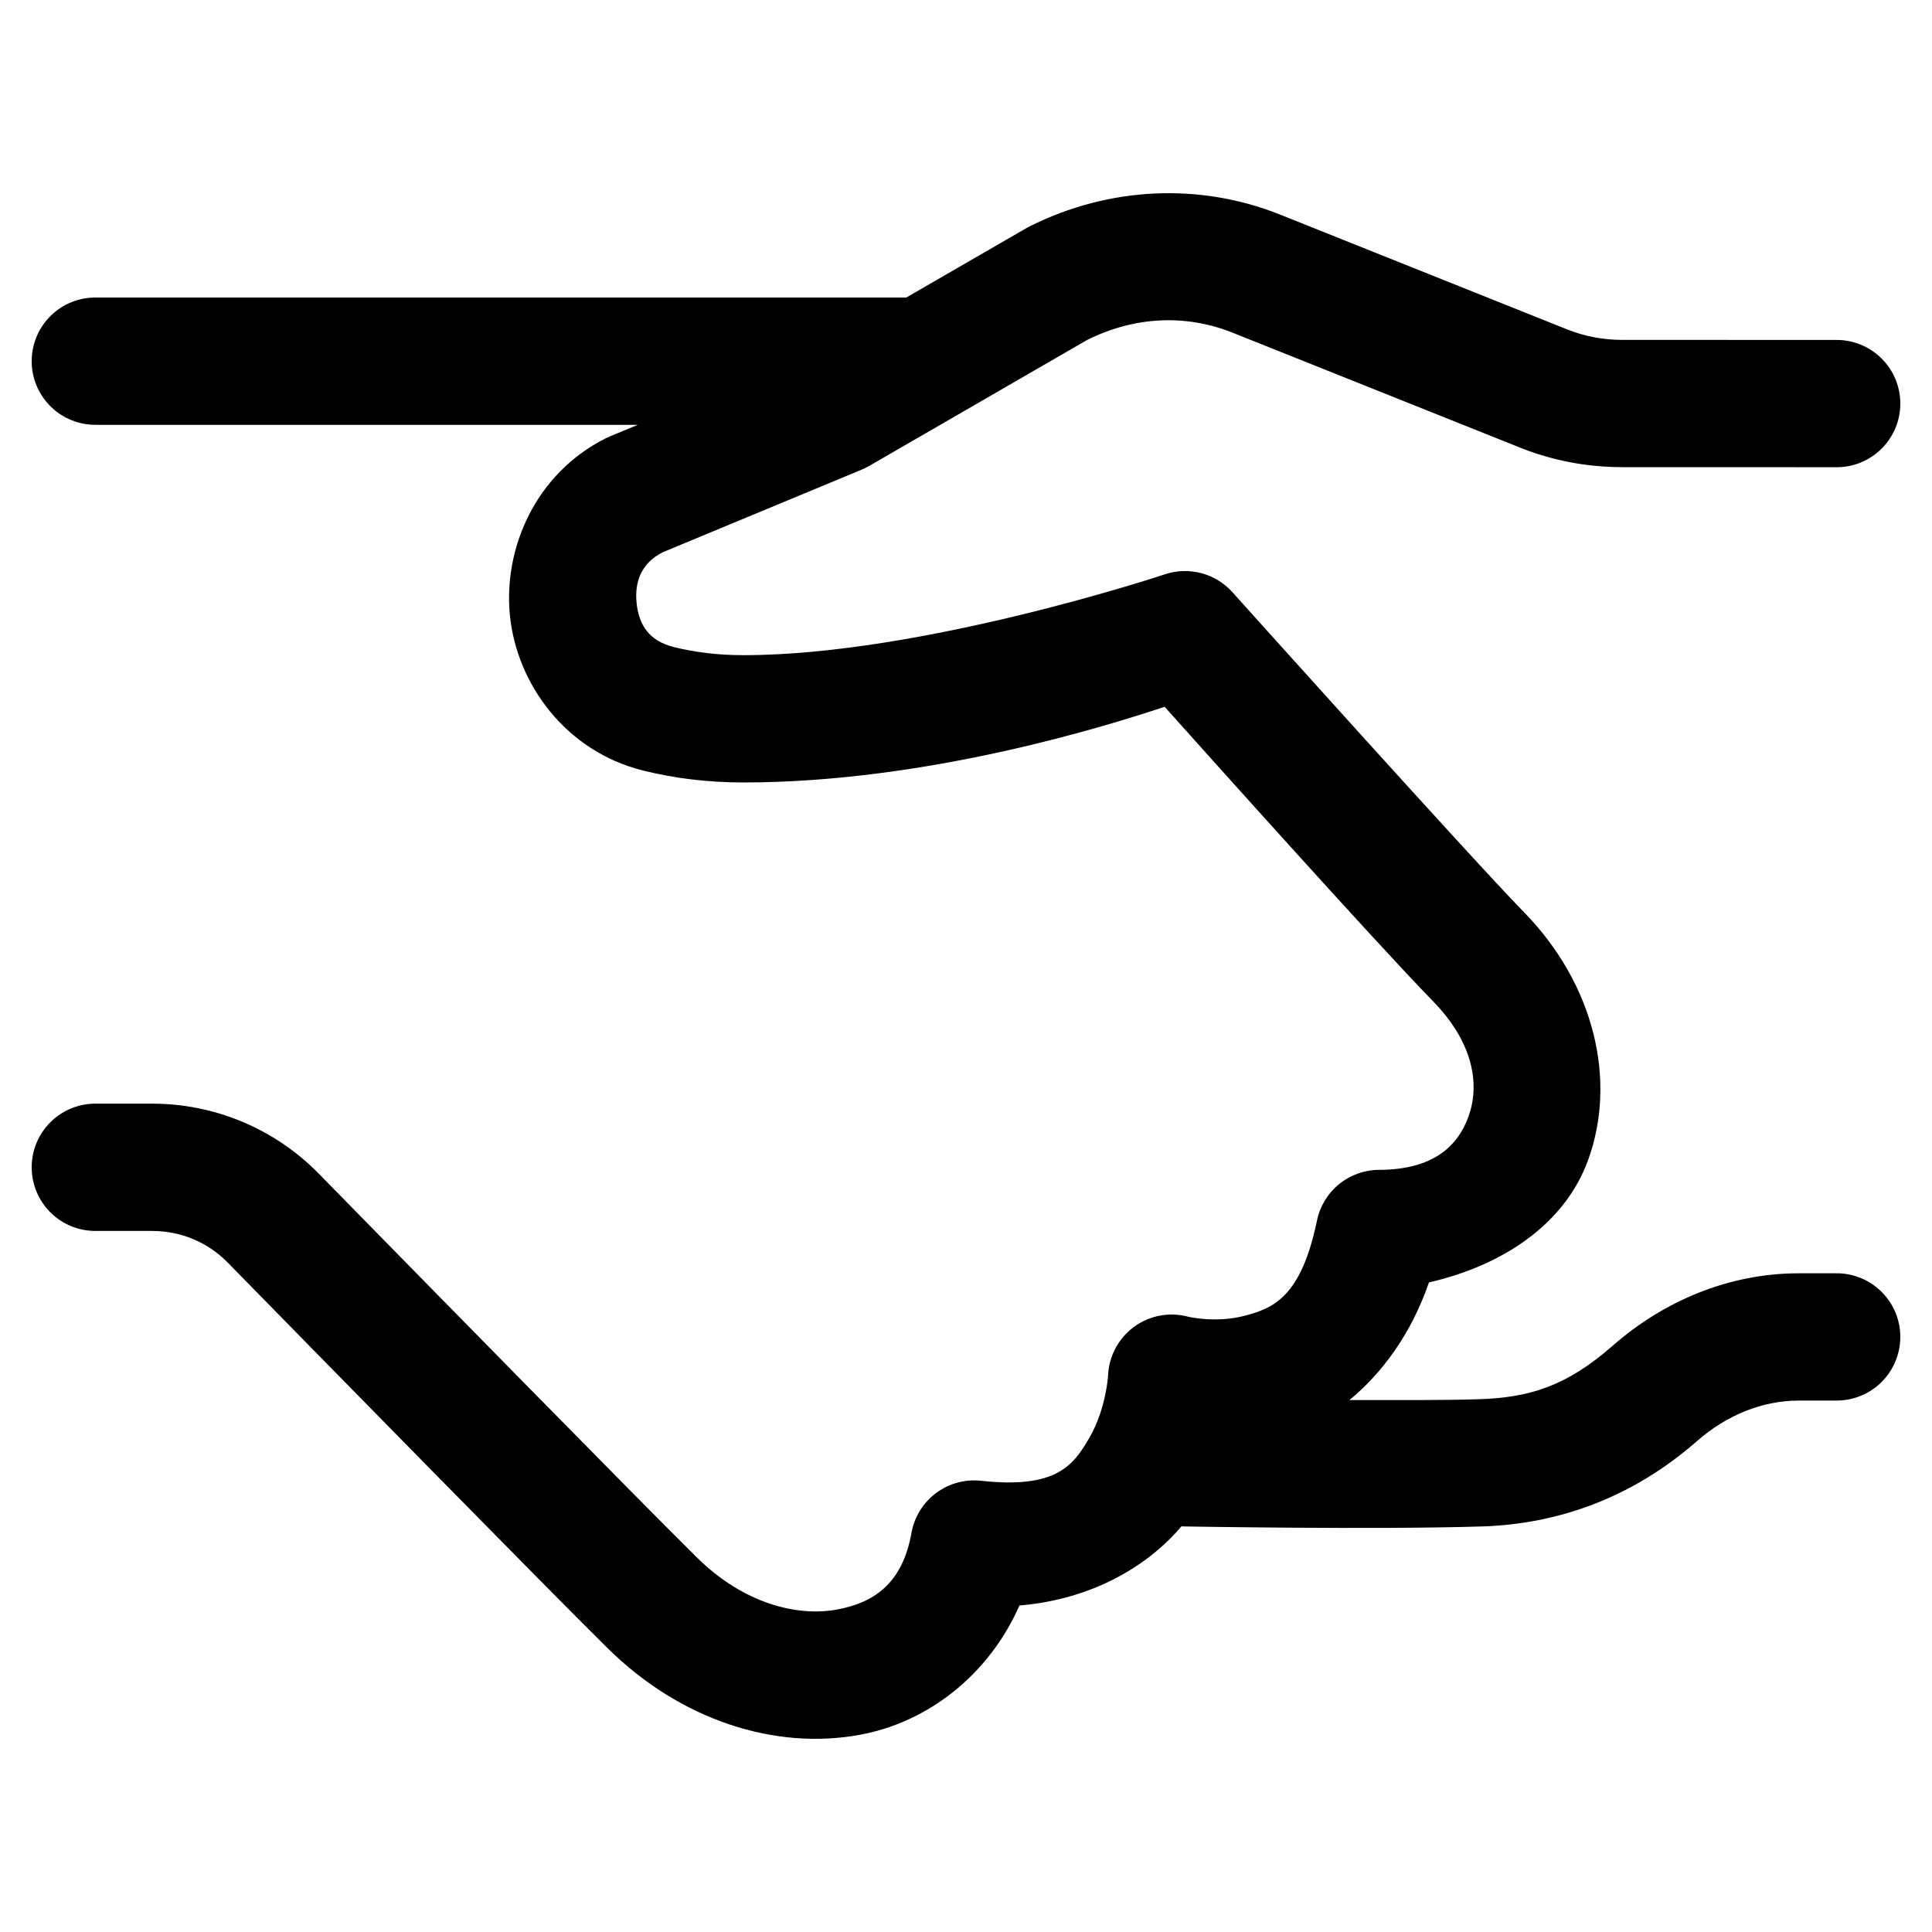 <svg
    width="32"
    height="32"
    viewBox="0 0 60 48"
    fill="none"
    xmlns="http://www.w3.org/2000/svg"
    name="hand-shake"
>
    <path
        d="M35.857 0.01C34.534 0.071 33.215 0.411 31.984 1.027C31.948 1.044 31.913 1.063 31.878 1.083L28.142 3.242C28.102 3.24 28.063 3.24 28.023 3.24H2.988C2.727 3.236 2.467 3.285 2.224 3.382C1.98 3.48 1.759 3.625 1.573 3.809C1.386 3.993 1.238 4.212 1.137 4.453C1.036 4.695 0.984 4.954 0.984 5.216C0.984 5.478 1.036 5.738 1.137 5.979C1.238 6.221 1.386 6.44 1.573 6.624C1.759 6.808 1.98 6.953 2.224 7.05C2.467 7.148 2.727 7.196 2.988 7.193H19.806L18.947 7.55C18.904 7.568 18.862 7.587 18.821 7.607C16.63 8.702 15.62 11.035 15.838 13.135C16.056 15.235 17.559 17.328 19.968 17.929C20.907 18.163 21.951 18.3 23.087 18.3C28.85 18.3 34.497 16.504 36.169 15.95C37.268 17.177 42.688 23.234 44.499 25.089C45.811 26.431 45.944 27.741 45.606 28.674C45.268 29.606 44.5 30.326 42.829 30.331C42.375 30.332 41.935 30.49 41.584 30.777C41.232 31.065 40.99 31.464 40.899 31.909C40.406 34.292 39.536 34.63 38.65 34.863C37.763 35.096 36.907 34.894 36.907 34.894C36.619 34.815 36.317 34.803 36.023 34.858C35.729 34.913 35.452 35.033 35.212 35.211C34.971 35.389 34.774 35.619 34.636 35.883C34.497 36.148 34.42 36.441 34.411 36.739C34.411 36.739 34.345 37.759 33.842 38.633C33.339 39.507 32.815 40.243 30.468 39.987C29.97 39.932 29.47 40.069 29.069 40.369C28.668 40.669 28.395 41.11 28.307 41.603C28.038 43.107 27.22 43.76 25.993 43.986C24.767 44.212 23.101 43.81 21.644 42.37C19.778 40.526 12.977 33.59 9.898 30.447C8.535 29.055 6.669 28.275 4.726 28.275H2.988C2.727 28.271 2.467 28.32 2.224 28.417C1.98 28.515 1.759 28.66 1.573 28.844C1.386 29.028 1.238 29.247 1.137 29.488C1.036 29.73 0.984 29.989 0.984 30.251C0.984 30.513 1.036 30.773 1.137 31.014C1.238 31.256 1.386 31.475 1.573 31.659C1.759 31.843 1.98 31.988 2.224 32.086C2.467 32.183 2.727 32.231 2.988 32.228H4.726C5.618 32.228 6.454 32.579 7.075 33.213C10.155 36.358 16.893 43.232 18.864 45.18C21.138 47.428 24.069 48.361 26.708 47.875C28.849 47.481 30.723 45.988 31.66 43.86C33.914 43.672 35.646 42.637 36.691 41.402C36.718 41.404 36.744 41.404 36.771 41.405C36.771 41.405 42.718 41.509 46.028 41.405C48.33 41.333 50.651 40.552 52.698 38.757C53.622 37.947 54.733 37.496 55.864 37.496H57.011C57.273 37.499 57.533 37.451 57.776 37.353C58.019 37.256 58.241 37.111 58.427 36.927C58.614 36.743 58.762 36.524 58.863 36.282C58.964 36.041 59.016 35.781 59.016 35.519C59.016 35.257 58.964 34.998 58.863 34.756C58.762 34.515 58.614 34.296 58.427 34.112C58.241 33.928 58.019 33.783 57.776 33.685C57.533 33.588 57.273 33.539 57.011 33.543H55.864C53.684 33.543 51.66 34.412 50.094 35.784C48.655 37.046 47.513 37.405 45.907 37.455C45.906 37.455 45.905 37.455 45.904 37.455C44.825 37.489 43.322 37.481 41.908 37.48C42.916 36.649 43.82 35.441 44.378 33.826C46.662 33.304 48.597 32.022 49.322 30.022C50.217 27.555 49.521 24.572 47.325 22.325C45.661 20.622 38.274 12.391 38.274 12.391C38.015 12.102 37.676 11.896 37.3 11.798C36.925 11.7 36.528 11.715 36.161 11.841C36.161 11.841 28.634 14.347 23.087 14.347C22.266 14.347 21.552 14.251 20.926 14.095C20.137 13.898 19.839 13.387 19.77 12.726C19.702 12.068 19.918 11.488 20.581 11.151L26.768 8.582C26.847 8.549 26.925 8.51 26.999 8.467L33.763 4.557C35.257 3.814 36.844 3.758 38.284 4.334L47.191 7.895C48.203 8.302 49.284 8.507 50.372 8.508L57.011 8.51C57.273 8.514 57.533 8.466 57.776 8.368C58.019 8.27 58.241 8.125 58.427 7.941C58.614 7.758 58.762 7.538 58.863 7.297C58.964 7.055 59.016 6.796 59.016 6.534C59.016 6.272 58.964 6.013 58.863 5.771C58.762 5.529 58.614 5.31 58.427 5.126C58.241 4.942 58.019 4.798 57.776 4.7C57.533 4.602 57.273 4.554 57.011 4.557L50.374 4.555C49.787 4.555 49.207 4.446 48.665 4.228C48.664 4.227 48.662 4.226 48.66 4.226L39.754 0.664C38.509 0.166 37.181 -0.051 35.857 0.01Z"
        fill="currentColor"
    ></path>
</svg>